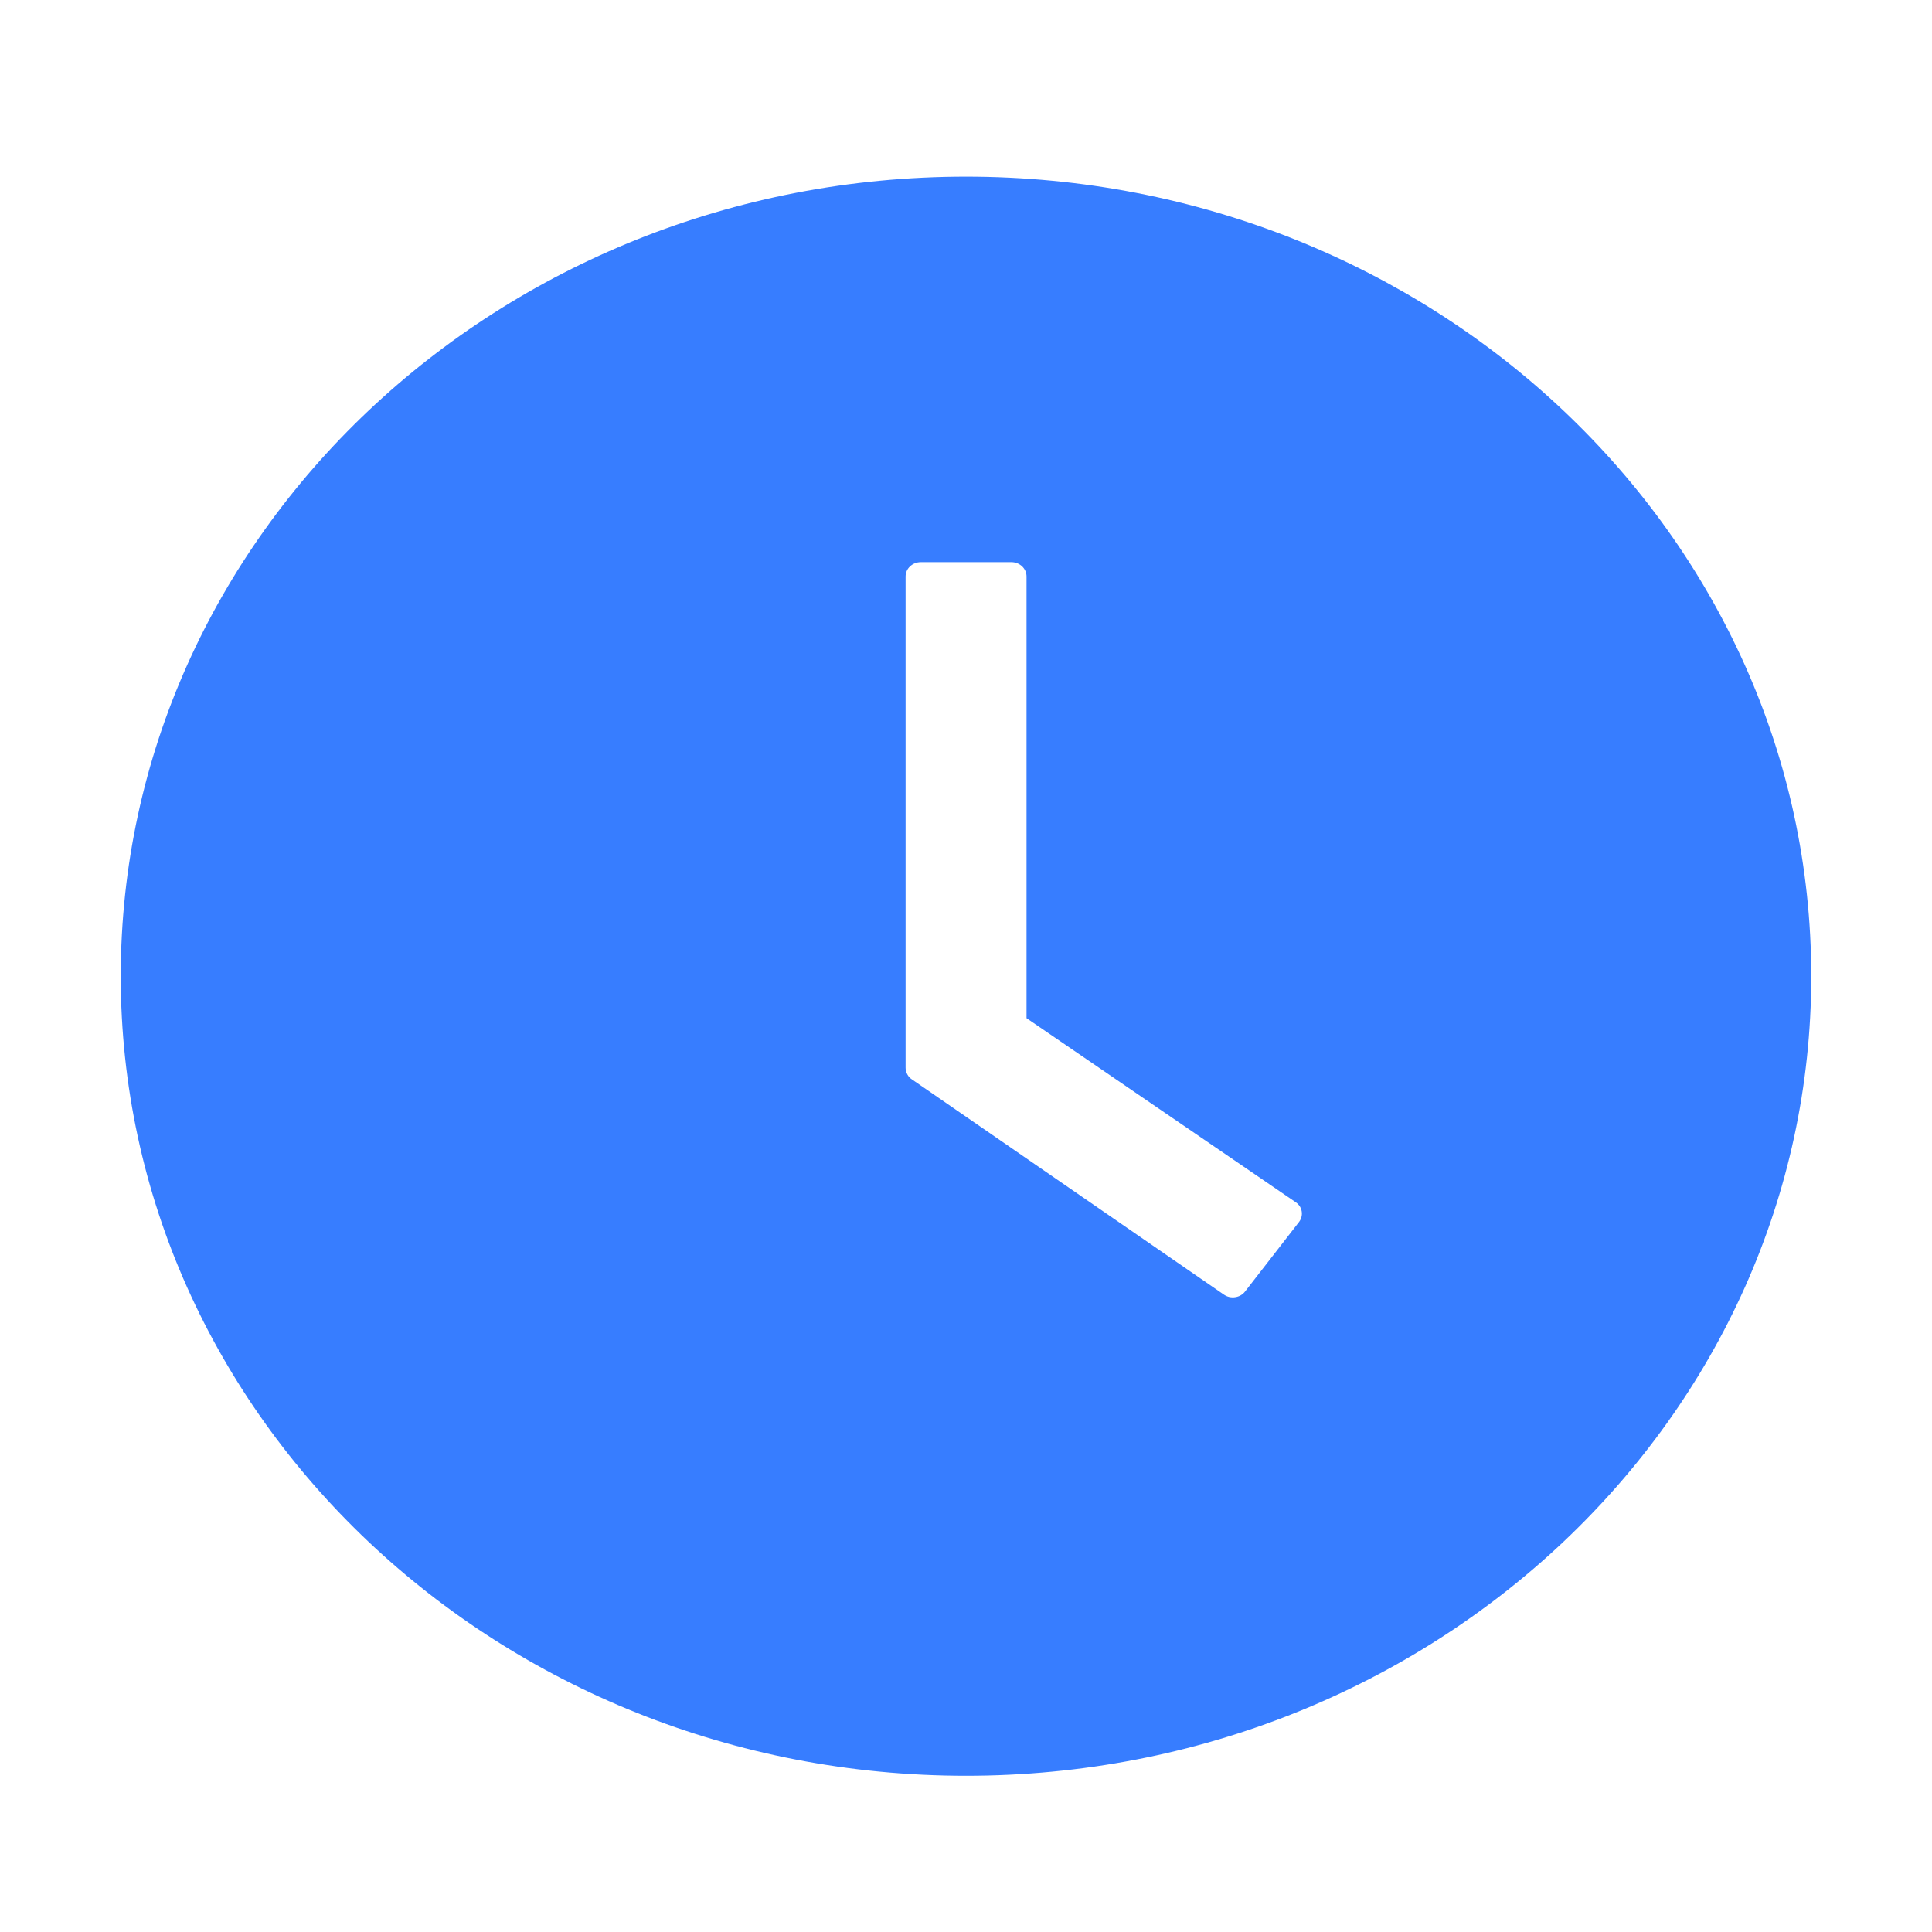 <svg width="30" height="30" viewBox="0 0 30 30" fill="none" xmlns="http://www.w3.org/2000/svg">
<path d="M15 2.743C7.752 2.743 1.875 8.302 1.875 15.159C1.875 22.015 7.752 27.574 15 27.574C22.248 27.574 28.125 22.015 28.125 15.159C28.125 8.302 22.248 2.743 15 2.743ZM20.171 18.975L19.333 20.055C19.315 20.079 19.292 20.099 19.265 20.114C19.239 20.129 19.21 20.139 19.179 20.143C19.149 20.148 19.118 20.146 19.088 20.14C19.058 20.133 19.03 20.12 19.005 20.103L14.159 16.76C14.129 16.74 14.104 16.713 14.088 16.681C14.071 16.65 14.062 16.615 14.062 16.58V8.951C14.062 8.829 14.168 8.729 14.297 8.729H15.706C15.835 8.729 15.94 8.829 15.94 8.951V15.81L20.118 18.667C20.224 18.736 20.247 18.875 20.171 18.975Z" fill="#377DFF"/>
</svg>
